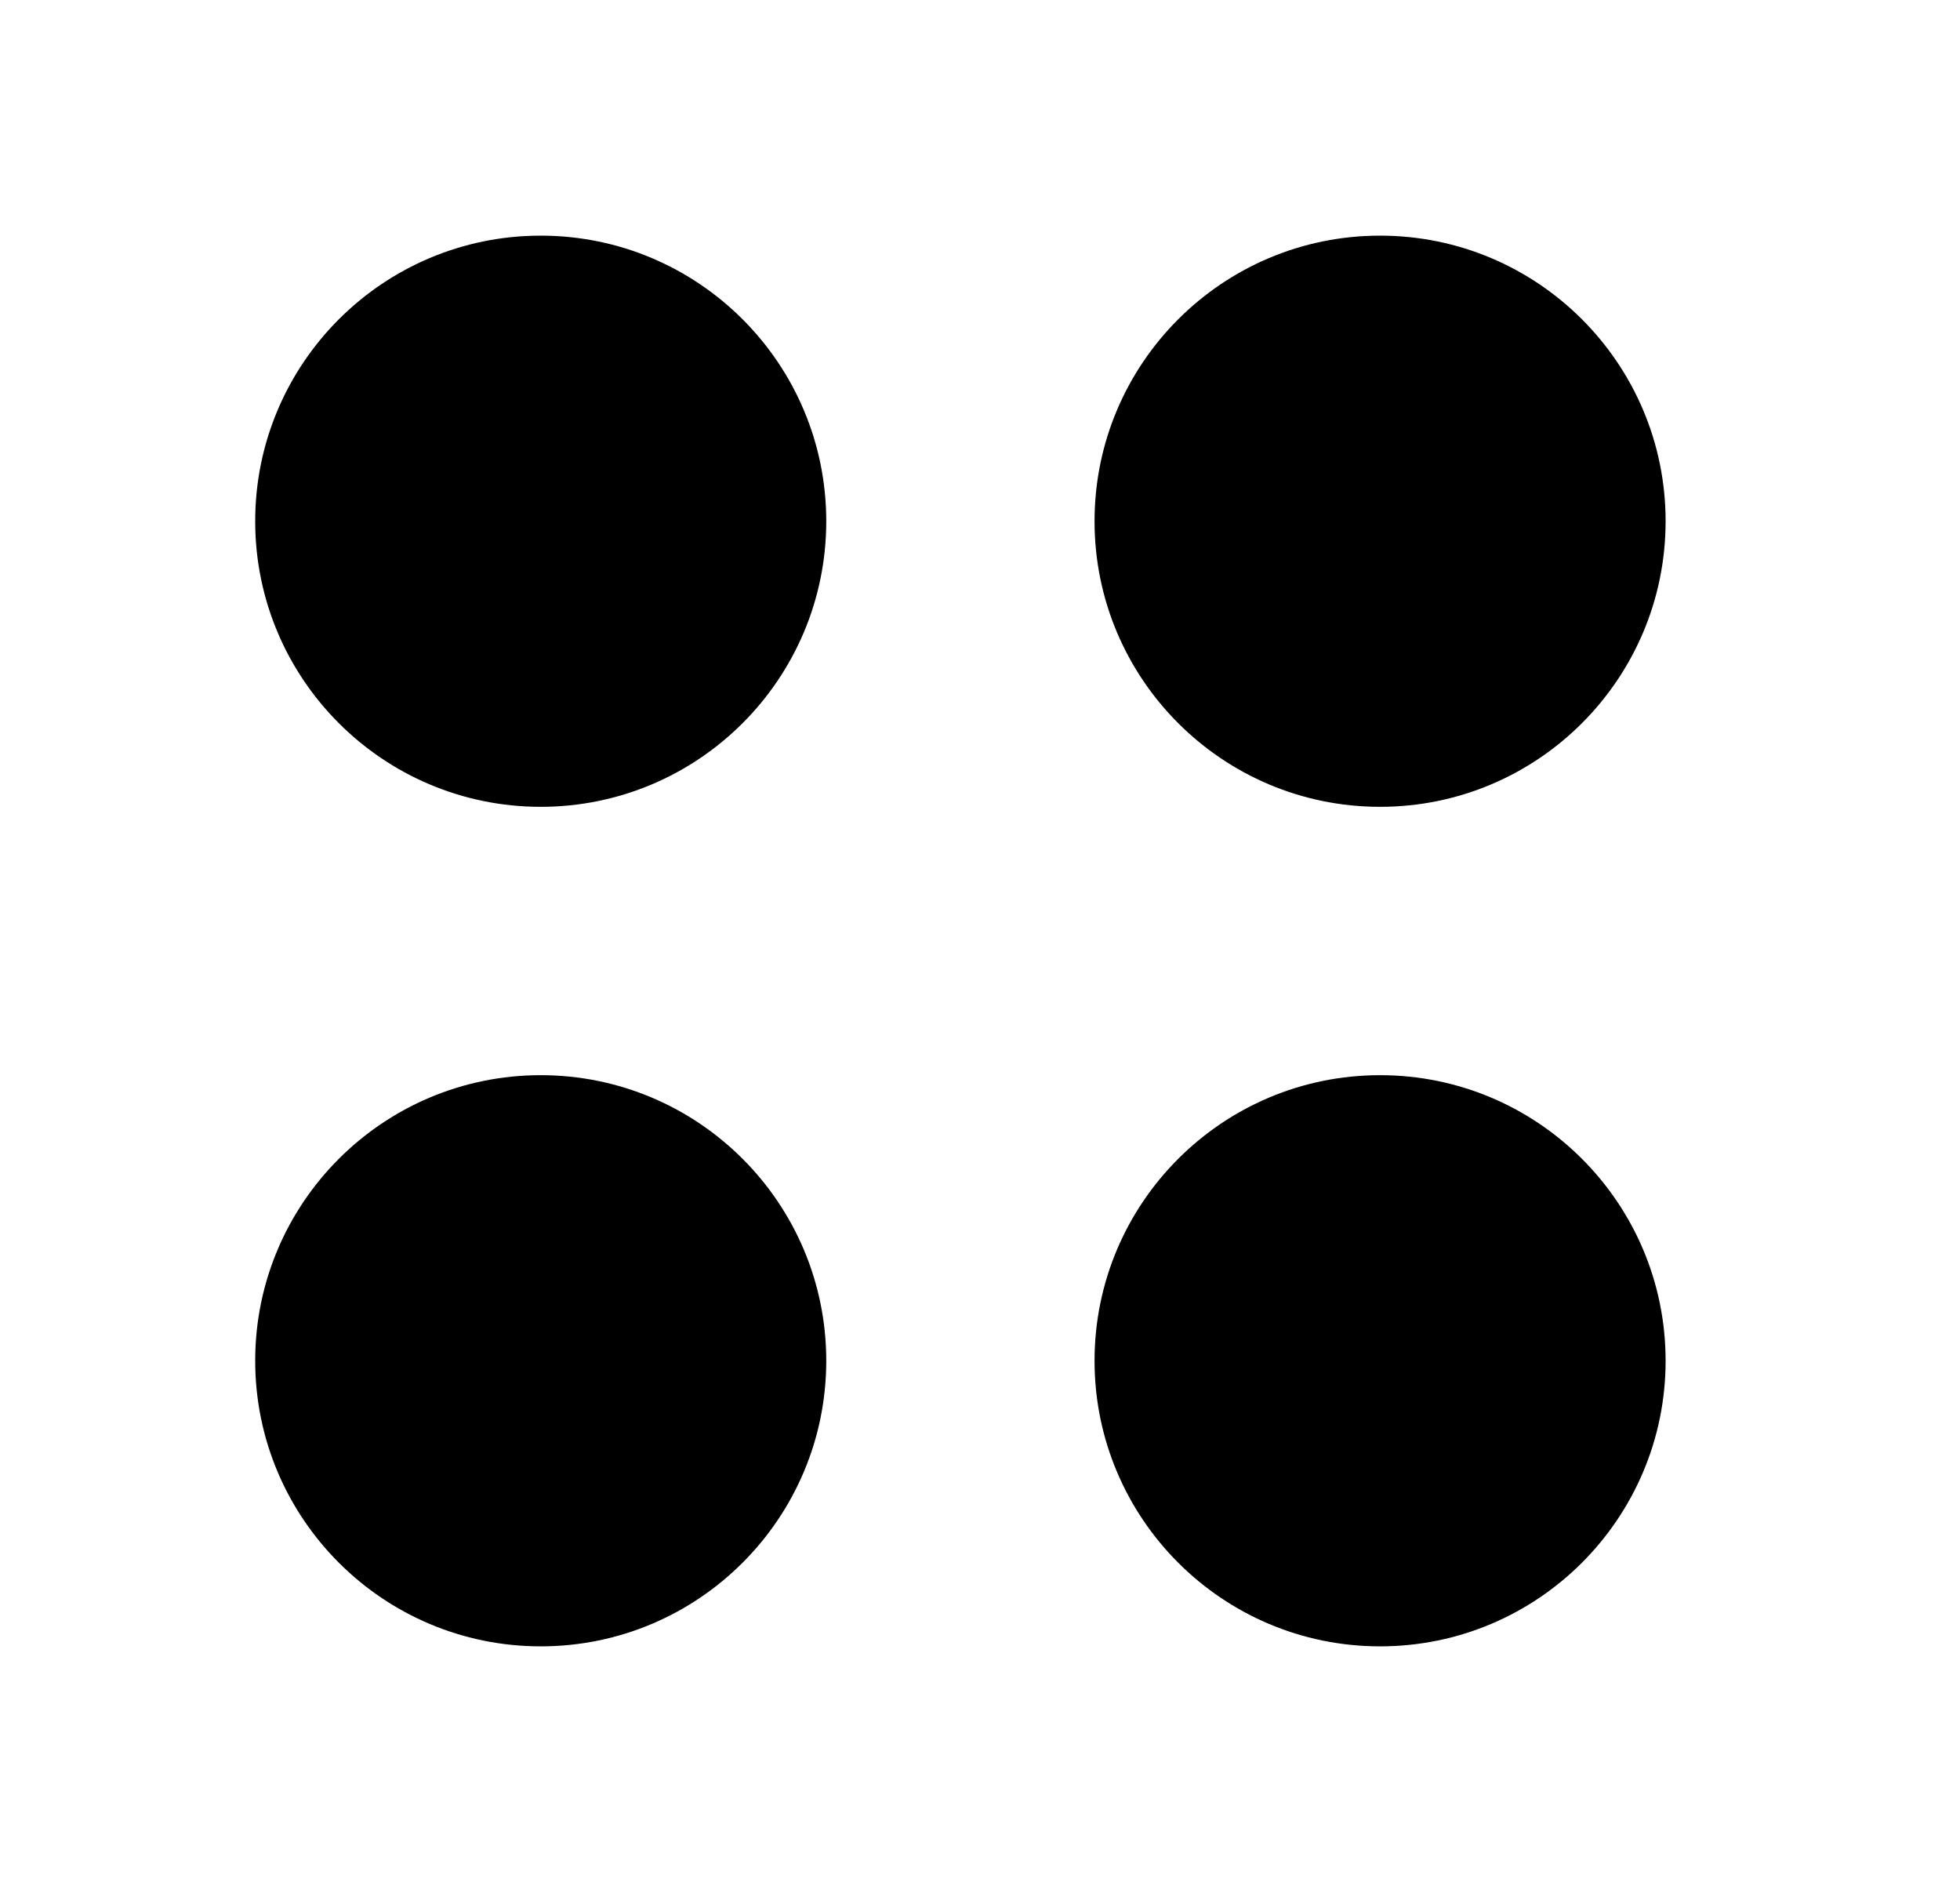 <svg width="25" height="24" viewBox="0 0 25 24" fill="none" xmlns="http://www.w3.org/2000/svg">
<path d="M21.245 6.647C21.245 8.658 19.614 10.289 17.603 10.289C15.592 10.289 13.961 8.658 13.961 6.647C13.961 4.636 15.592 3.005 17.603 3.005C19.614 3.005 21.245 4.636 21.245 6.647Z" fill="black"/>
<path d="M10.539 6.647C10.539 8.658 8.908 10.289 6.897 10.289C4.886 10.289 3.255 8.658 3.255 6.647C3.255 4.636 4.886 3.005 6.897 3.005C8.908 3.005 10.539 4.636 10.539 6.647Z" fill="black"/>
<path d="M21.245 17.353C21.245 19.364 19.614 20.995 17.603 20.995C15.592 20.995 13.961 19.364 13.961 17.353C13.961 15.342 15.592 13.711 17.603 13.711C19.614 13.711 21.245 15.342 21.245 17.353Z" fill="black"/>
<path d="M10.539 17.353C10.539 19.364 8.908 20.995 6.897 20.995C4.886 20.995 3.255 19.364 3.255 17.353C3.255 15.342 4.886 13.711 6.897 13.711C8.908 13.711 10.539 15.342 10.539 17.353Z" fill="black"/>
</svg>